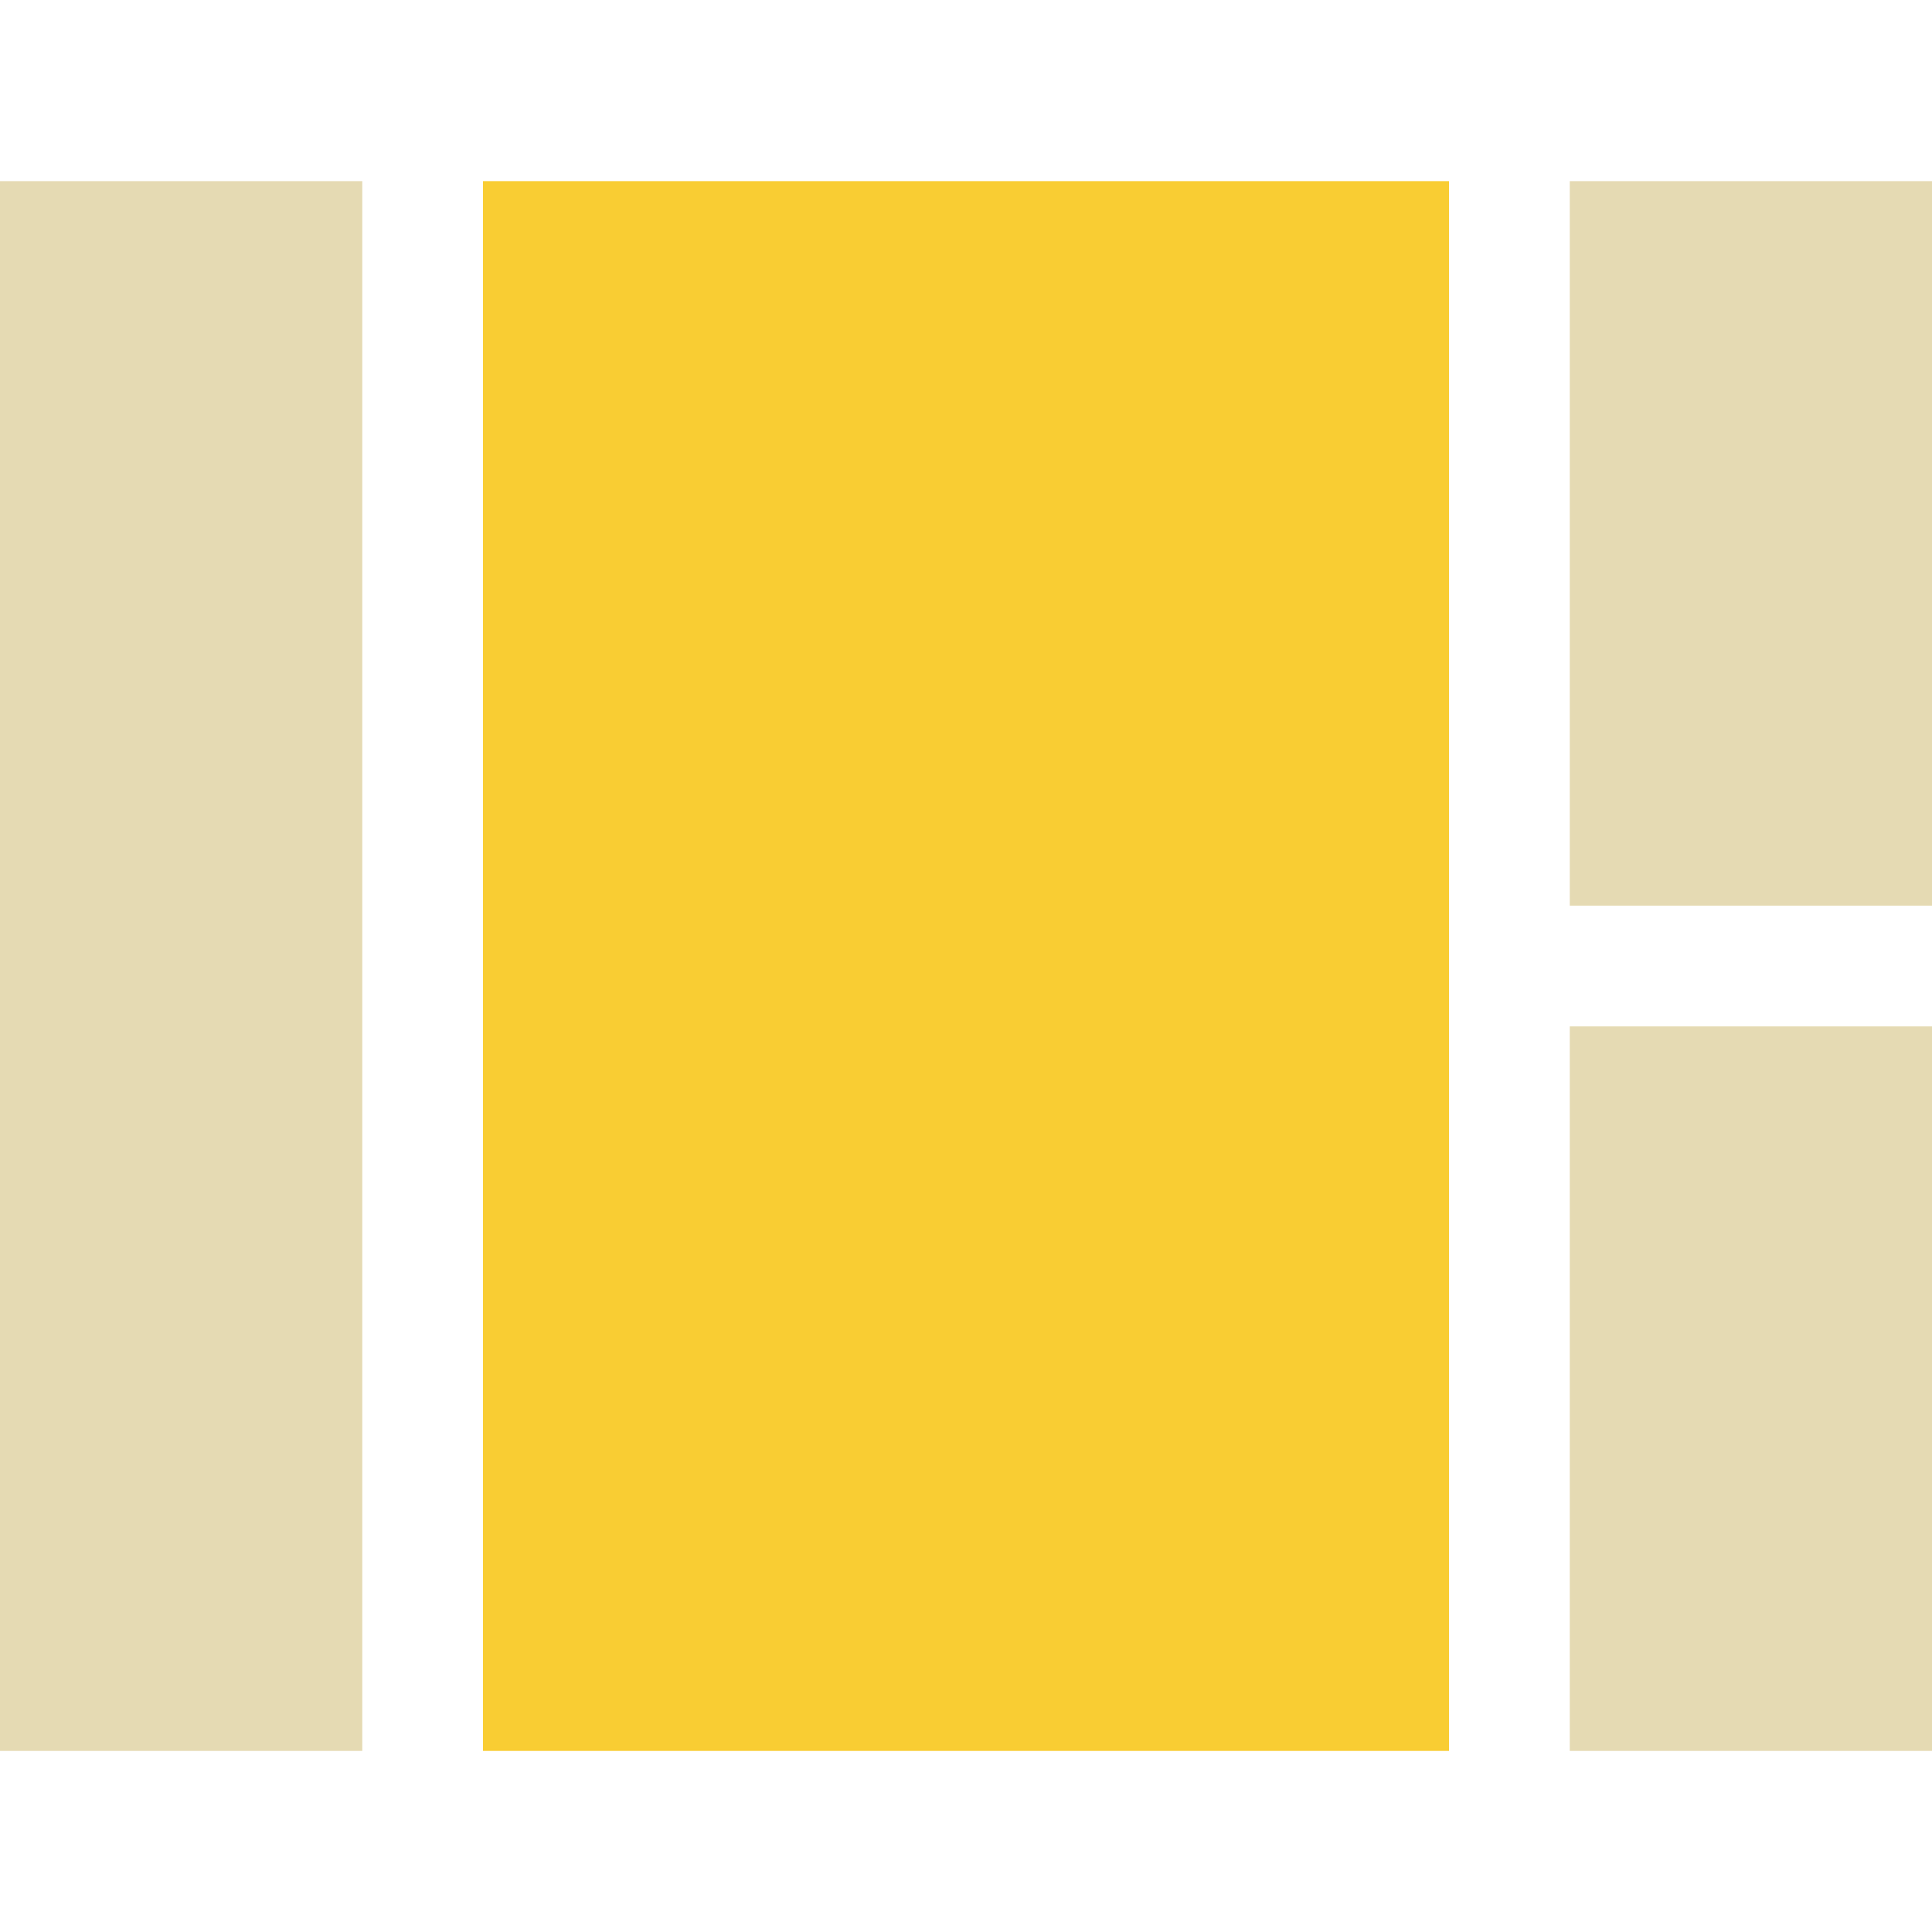 <svg xmlns="http://www.w3.org/2000/svg" width="160" height="160" viewBox="0 0 42.333 42.333"><path d="M10.583 3.969H31.75v34.396H10.583z" style="fill:#f9cd33;fill-opacity:1;stroke-width:.625"/><path d="M34.396 22.49h7.938v15.875h-7.938z" style="fill:#e5dab3;fill-opacity:1;stroke-width:.709"/><path d="M34.396 3.969h7.938v15.875h-7.938z" style="fill:#e5dab3;fill-opacity:1;stroke-width:1.233"/><path d="M0 3.969h7.938v34.396H0z" style="fill:#e5dab3;fill-opacity:1;stroke-width:1.816"/></svg>